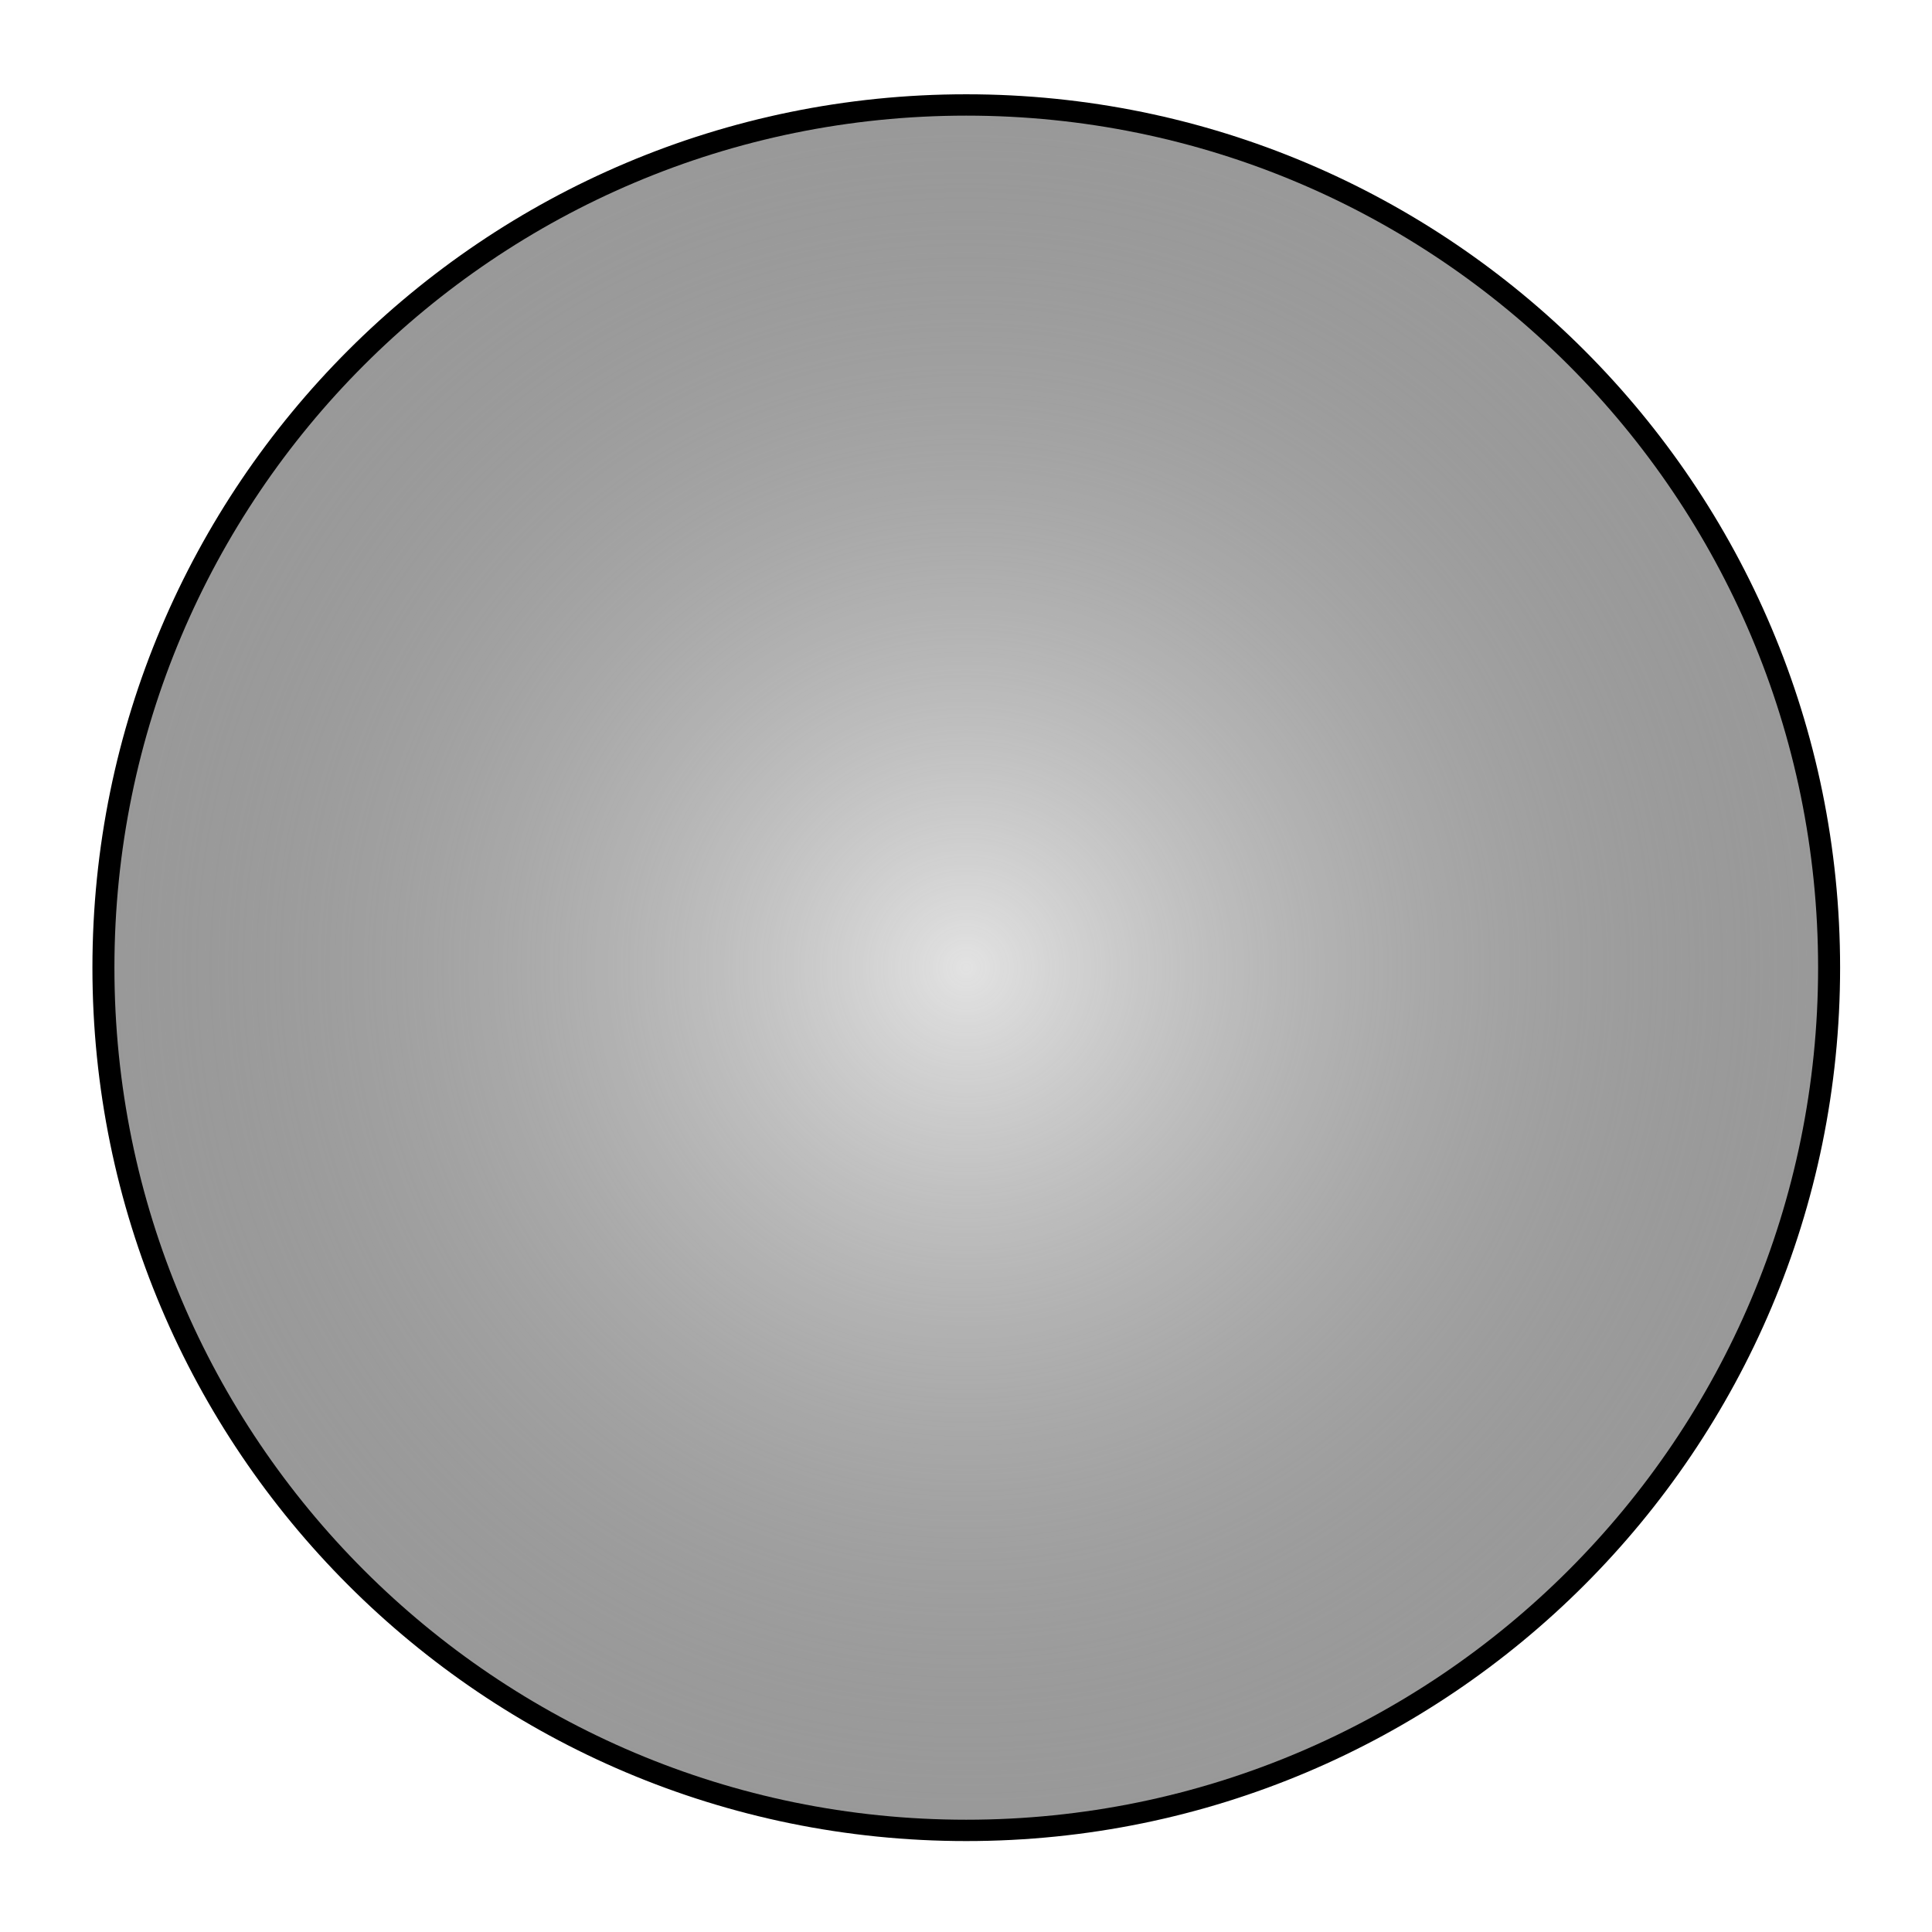 <?xml version="1.0" encoding="UTF-8" standalone="no"?>
<!-- Created with Inkscape (http://www.inkscape.org/) -->

<svg
   xmlns:dc="http://purl.org/dc/elements/1.1/"
   xmlns:cc="http://creativecommons.org/ns#"
   xmlns:rdf="http://www.w3.org/1999/02/22-rdf-syntax-ns#"
   xmlns:svg="http://www.w3.org/2000/svg"
   xmlns="http://www.w3.org/2000/svg"
   xmlns:xlink="http://www.w3.org/1999/xlink"
   xmlns:sodipodi="http://sodipodi.sourceforge.net/DTD/sodipodi-0.dtd"
   xmlns:inkscape="http://www.inkscape.org/namespaces/inkscape"
   width="80"
   height="80"
   id="svg3789"
   version="1.1"
   inkscape:version="0.48.2 r9819"
   sodipodi:docname="ts_mark1.svg"
   inkscape:export-filename="C:\Users\user\Desktop\time_select\ts_mark1.png"
   inkscape:export-xdpi="90"
   inkscape:export-ydpi="90">
  <defs
     id="defs3791">
    <linearGradient
       id="linearGradient3756">
      <stop
         style="stop-color:#ffffff;stop-opacity:0.72"
         offset="0"
         id="stop3758" />
      <stop
         style="stop-color:#999999;stop-opacity:0;"
         offset="1"
         id="stop3760" />
    </linearGradient>
    <filter
       inkscape:collect="always"
       id="filter4309">
      <feGaussianBlur
         inkscape:collect="always"
         stdDeviation="0.786"
         id="feGaussianBlur4311" />
    </filter>
    <radialGradient
       inkscape:collect="always"
       xlink:href="#linearGradient3756"
       id="radialGradient3762"
       cx="-28.094"
       cy="41.37"
       fx="-28.094"
       fy="41.37"
       r="19.358"
       gradientTransform="matrix(1,0,0,1.031,0,-1.281)"
       gradientUnits="userSpaceOnUse" />
    <radialGradient
       inkscape:collect="always"
       xlink:href="#linearGradient3756"
       id="radialGradient3771"
       gradientUnits="userSpaceOnUse"
       gradientTransform="matrix(1,0,0,1.031,0,-1.281)"
       cx="-28.094"
       cy="41.37"
       fx="-28.094"
       fy="41.37"
       r="19.358" />
  </defs>
  <sodipodi:namedview
     id="base"
     pagecolor="#ffffff"
     bordercolor="#666666"
     borderopacity="1.0"
     inkscape:pageopacity="0.0"
     inkscape:pageshadow="2"
     inkscape:zoom="5.8375"
     inkscape:cx="30.360044"
     inkscape:cy="40"
     inkscape:document-units="px"
     inkscape:current-layer="layer1"
     showgrid="false"
     inkscape:window-width="1366"
     inkscape:window-height="716"
     inkscape:window-x="-8"
     inkscape:window-y="-8"
     inkscape:window-maximized="1" />
  <g
     inkscape:label="Layer 1"
     inkscape:groupmode="layer"
     id="layer1"
     transform="translate(0,-972.362)">
    <g
       id="g3764"
       transform="matrix(0.952,0,0,0.952,1.923,48.657)">
      <path
         transform="matrix(1.914,0,0,1.857,93.782,935.544)"
         d="m -8.737,41.37 c 0,11.022 -8.667,19.957 -19.358,19.957 -10.691,0 -19.358,-8.935 -19.358,-19.957 0,-11.022 8.667,-19.957 19.358,-19.957 10.691,0 19.358,8.935 19.358,19.957 z"
         sodipodi:ry="19.957174"
         sodipodi:rx="19.357601"
         sodipodi:cy="41.370449"
         sodipodi:cx="-28.094219"
         id="path3797"
         style="fill:none;stroke:#000000;stroke-width:1;stroke-miterlimit:4;stroke-opacity:1;stroke-dasharray:none;filter:url(#filter4309)"
         sodipodi:type="arc" />
      <path
         sodipodi:type="arc"
         style="fill:#999999;fill-opacity:1;stroke:none"
         id="path4307"
         sodipodi:cx="-28.094219"
         sodipodi:cy="41.370449"
         sodipodi:rx="19.357601"
         sodipodi:ry="19.957174"
         d="m -8.737,41.37 c 0,11.022 -8.667,19.957 -19.358,19.957 -10.691,0 -19.358,-8.935 -19.358,-19.957 0,-11.022 8.667,-19.957 19.358,-19.957 10.691,0 19.358,8.935 19.358,19.957 z"
         transform="matrix(1.914,0,0,1.857,93.782,935.544)" />
      <path
         transform="matrix(1.914,0,0,1.857,93.782,935.544)"
         d="m -8.737,41.37 c 0,11.022 -8.667,19.957 -19.358,19.957 -10.691,0 -19.358,-8.935 -19.358,-19.957 0,-11.022 8.667,-19.957 19.358,-19.957 10.691,0 19.358,8.935 19.358,19.957 z"
         sodipodi:ry="19.957174"
         sodipodi:rx="19.357601"
         sodipodi:cy="41.370449"
         sodipodi:cx="-28.094219"
         id="path2986"
         style="fill:url(#radialGradient3771);fill-opacity:1;stroke:none"
         sodipodi:type="arc" />
    </g>
  </g>
</svg>
